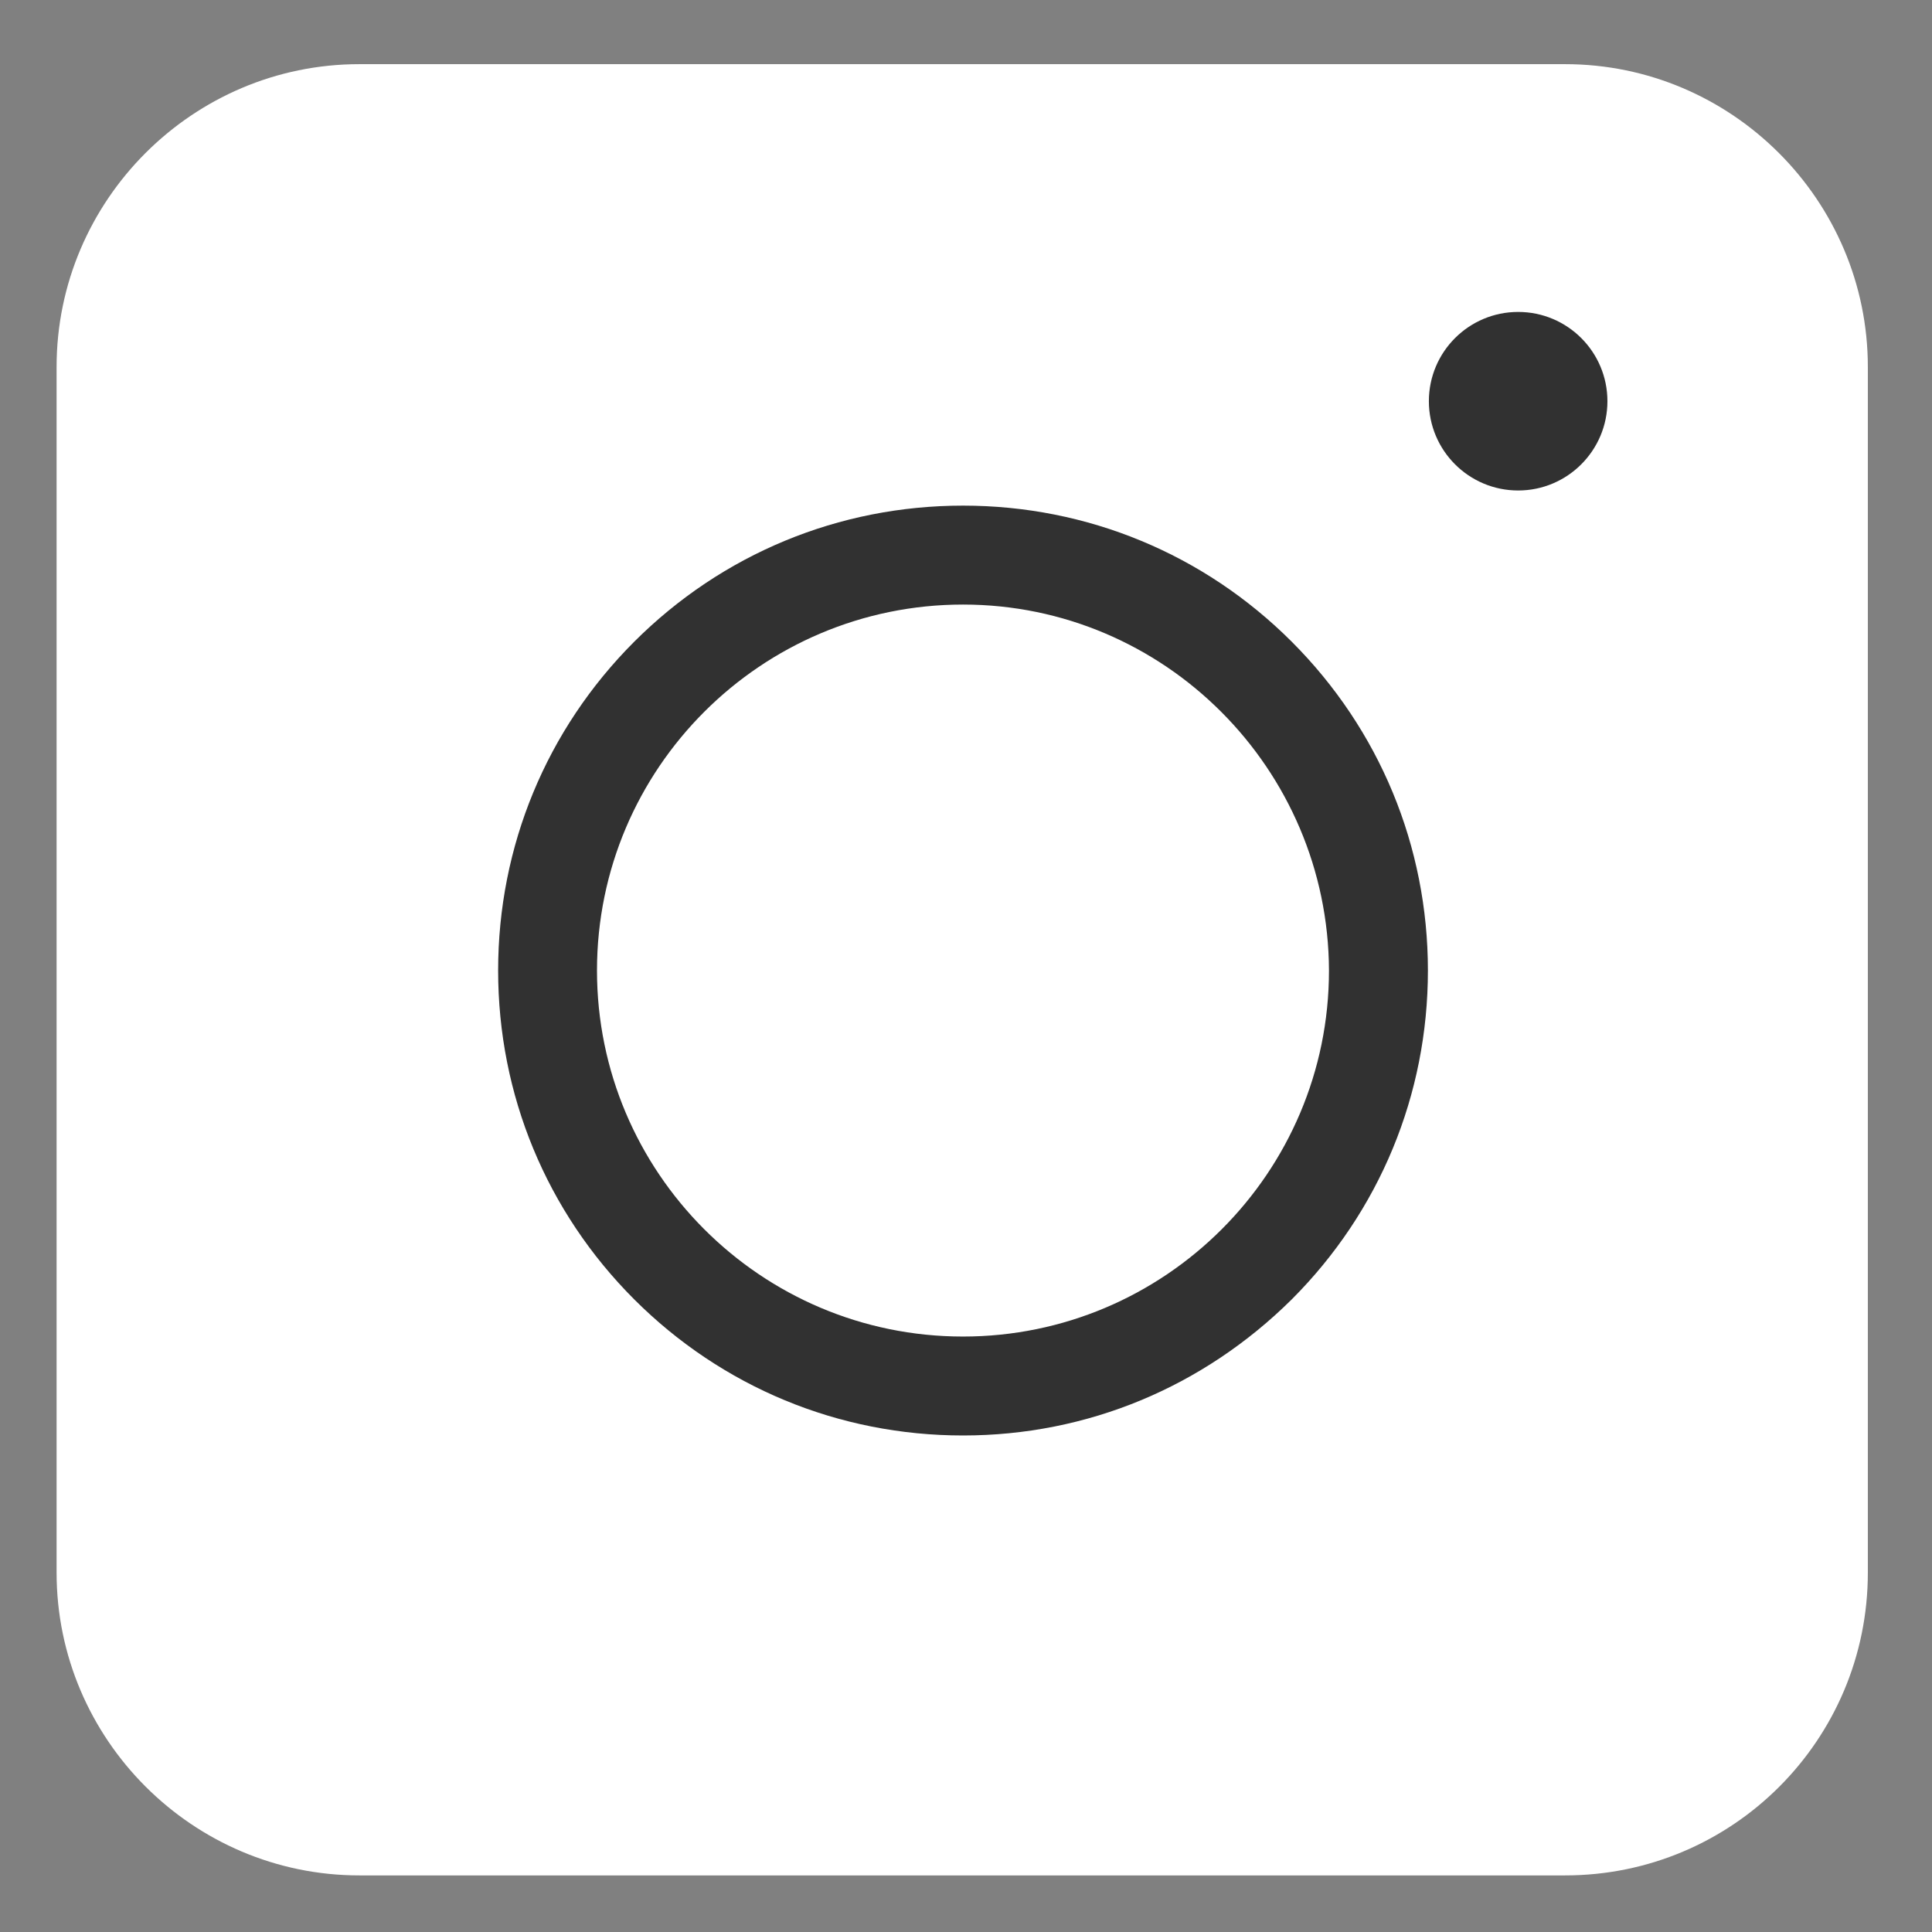 <svg width="24" height="24" viewBox="0 0 24 24" fill="none" xmlns="http://www.w3.org/2000/svg">
<rect x="0" y="0" width="24" height="24" fill="#808080" stroke="none"/>
<path d="M19.442 23.297H4.464C2.394 23.297 0.703 21.606 0.703 19.536V4.558C0.703 2.488 2.394 0.797 4.464 0.797H19.442C21.512 0.797 23.203 2.488 23.203 4.558V19.536C23.203 21.615 21.521 23.297 19.442 23.297Z" fill="white"/>
<path d="M11.963 17.832C10.419 17.832 8.969 17.231 7.878 16.141C6.788 15.05 6.188 13.6 6.188 12.056C6.188 10.513 6.788 9.063 7.878 7.972C8.969 6.882 10.419 6.281 11.963 6.281C13.506 6.281 14.957 6.882 16.047 7.972C17.137 9.063 17.738 10.513 17.738 12.056C17.738 13.6 17.137 15.05 16.047 16.141C14.947 17.231 13.506 17.832 11.963 17.832ZM11.963 7.51C9.459 7.51 7.416 9.543 7.416 12.056C7.416 14.56 9.449 16.603 11.963 16.603C14.467 16.603 16.509 14.57 16.509 12.056C16.5 9.552 14.467 7.51 11.963 7.51Z" fill="#313131"/>
<path d="M18.859 6.093C19.471 6.093 19.968 5.596 19.968 4.984C19.968 4.371 19.471 3.875 18.859 3.875C18.247 3.875 17.75 4.371 17.75 4.984C17.75 5.596 18.247 6.093 18.859 6.093Z" fill="#313131"/>
</svg>
